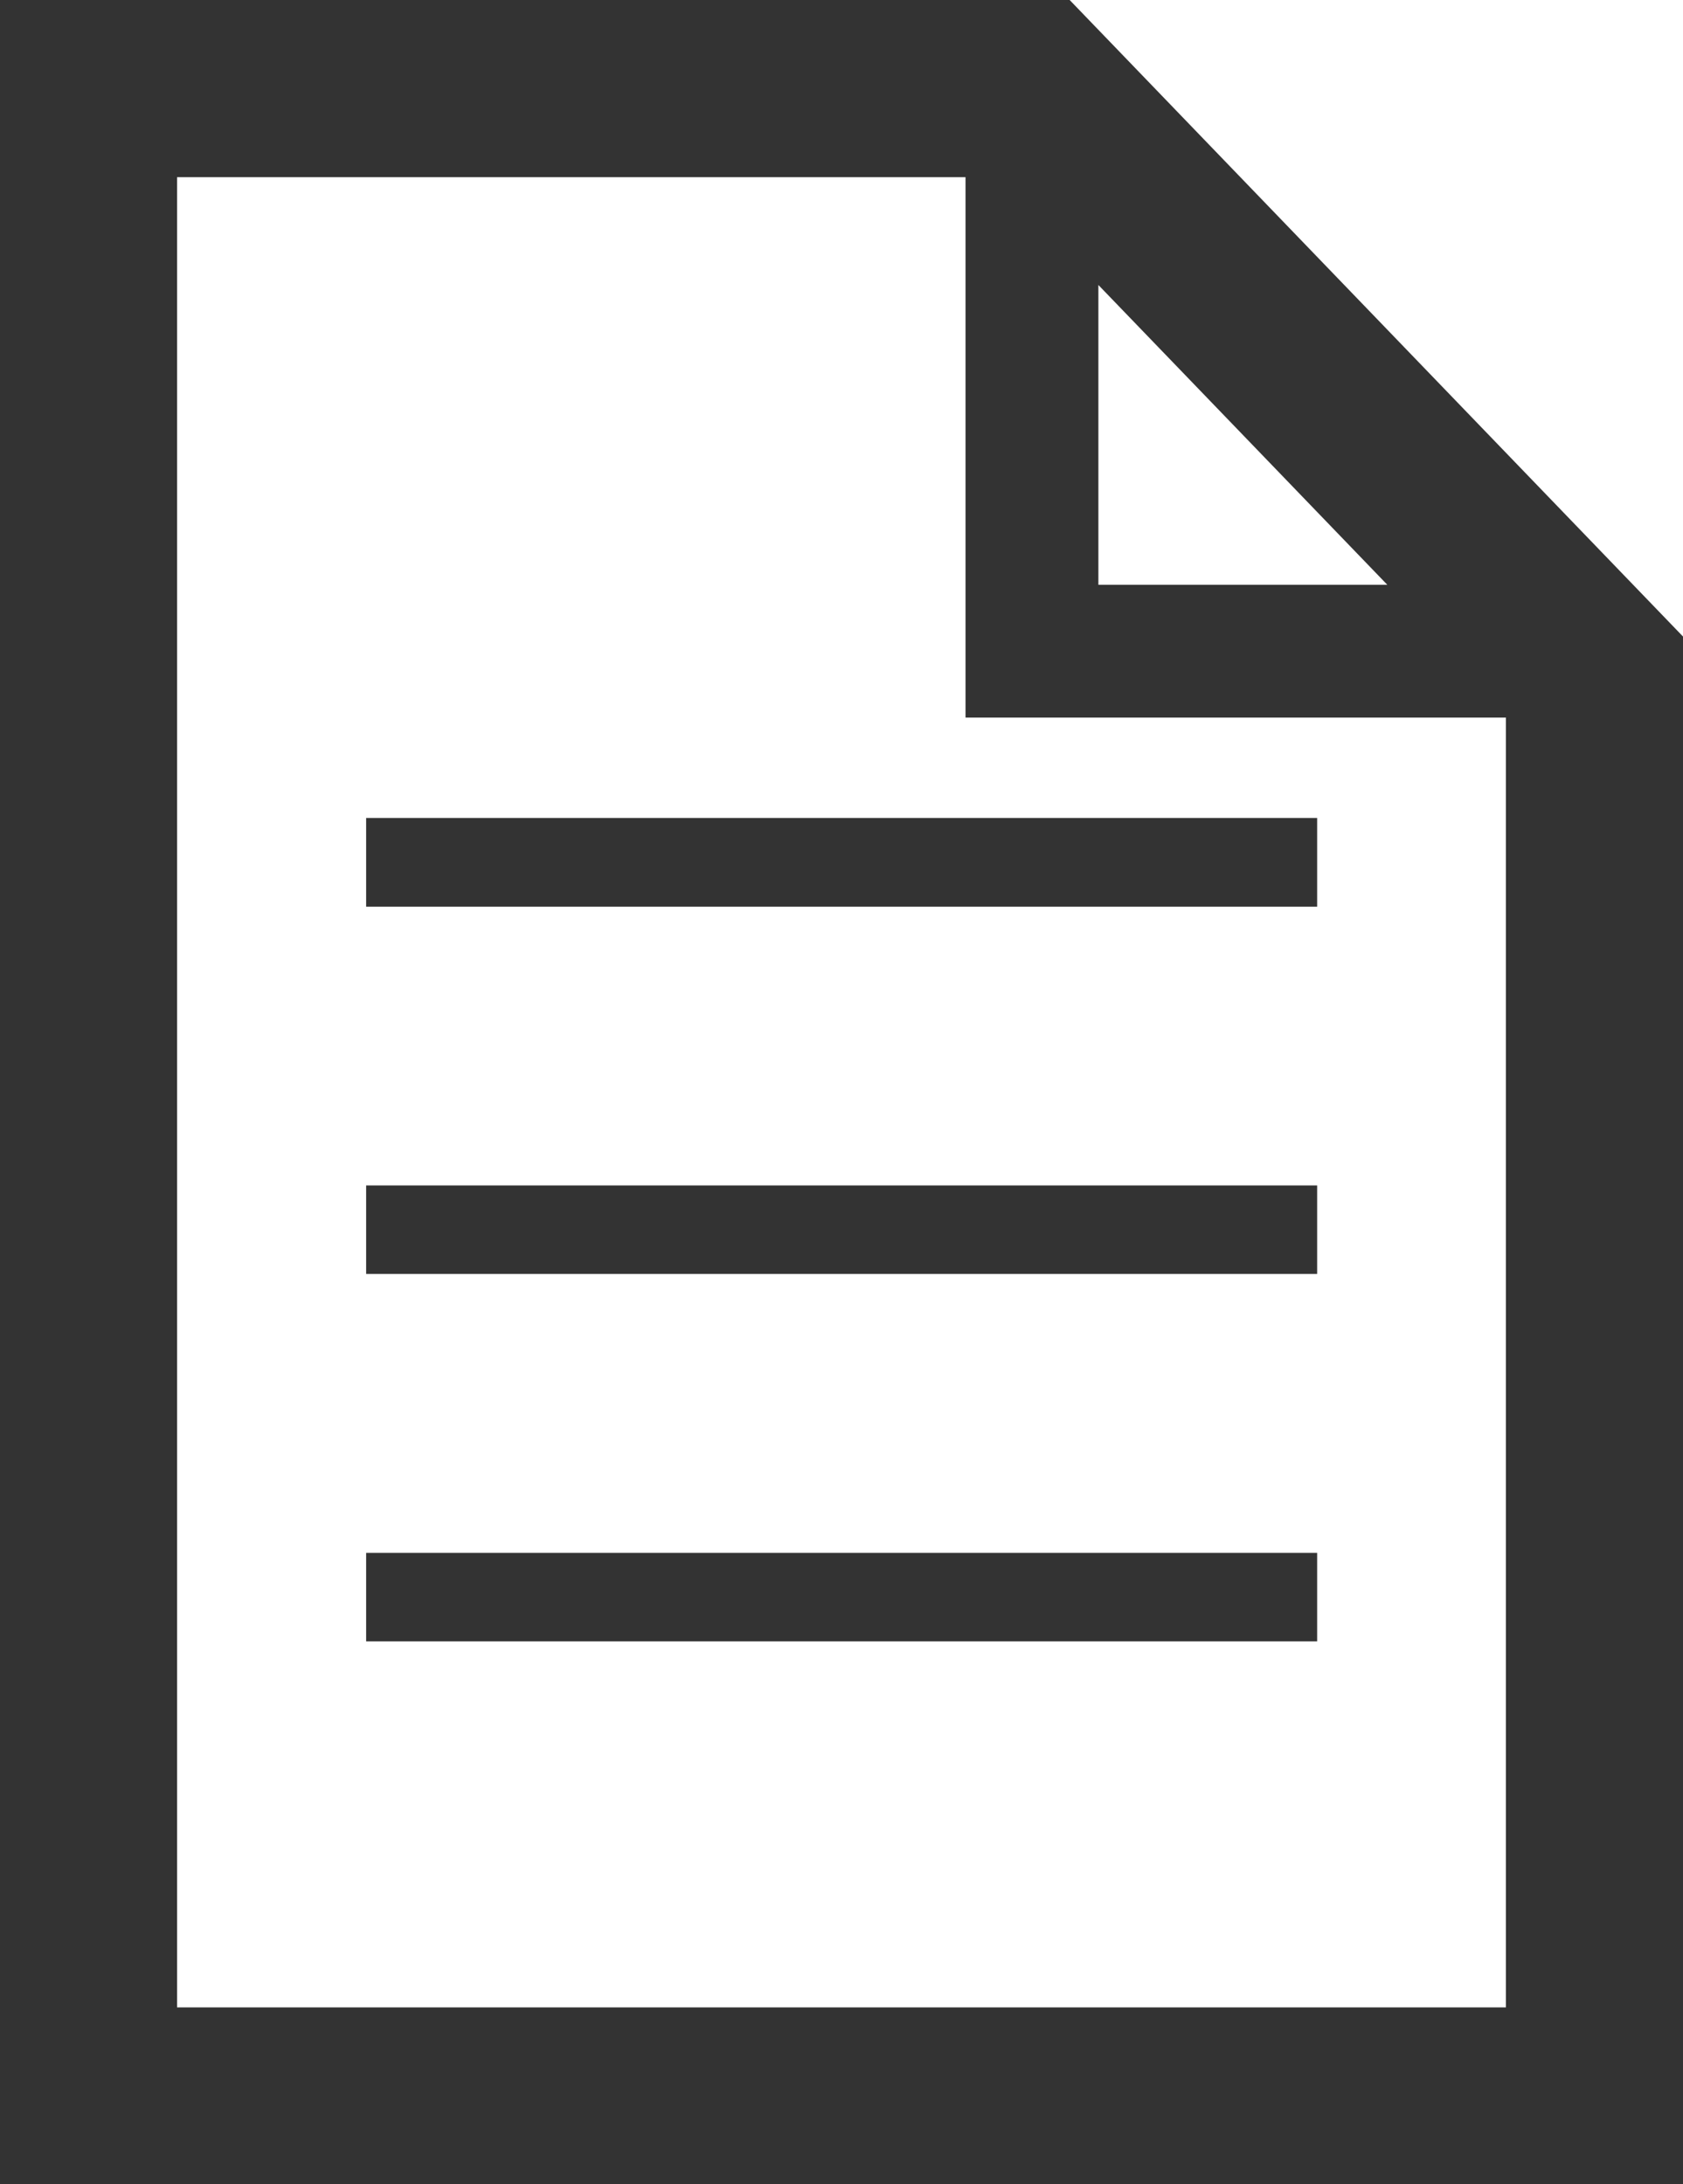 <?xml version="1.0" encoding="UTF-8" standalone="no"?>
<svg
   xmlns:dc="http://purl.org/dc/elements/1.1/"
   xmlns:cc="http://creativecommons.org/ns#"
   xmlns:rdf="http://www.w3.org/1999/02/22-rdf-syntax-ns#"
   xmlns:svg="http://www.w3.org/2000/svg"
   xmlns="http://www.w3.org/2000/svg"
   xmlns:sodipodi="http://sodipodi.sourceforge.net/DTD/sodipodi-0.dtd"
   xmlns:inkscape="http://www.inkscape.org/namespaces/inkscape"
   version="1.1"
   id="Layer_1"
   x="0px"
   y="0px"
   width="77.031px"
   height="100px"
   viewBox="0 0 77.031 100"
   enable-background="new 0 0 77.031 100"
   xml:space="preserve"
   inkscape:version="0.48.3.1 r9886"
   sodipodi:docname="report.svg"
   inkscape:export-filename="/home/kirill/prog/whistle/dispatcher/res/img/icon-report.png"
   inkscape:export-xdpi="14.020329"
   inkscape:export-ydpi="14.020329"><defs
   id="defs13" /><sodipodi:namedview
   pagecolor="#ffffff"
   bordercolor="#666666"
   borderopacity="1"
   objecttolerance="10"
   gridtolerance="10"
   guidetolerance="10"
   inkscape:pageopacity="0"
   inkscape:pageshadow="2"
   inkscape:window-width="640"
   inkscape:window-height="480"
   id="namedview11"
   showgrid="false"
   inkscape:zoom="2.36"
   inkscape:cx="38.515499"
   inkscape:cy="50"
   inkscape:window-x="65"
   inkscape:window-y="24"
   inkscape:window-maximized="0"
   inkscape:current-layer="Layer_1" />
<path
   d="M48.958,0H0v100h77.031V29.141L48.958,0z M50.273,13.047l13.223,13.724H50.273V13.047z M68.926,91.901H8.105V8.112h36.087  v24.74h24.733V91.901z"
   id="path3"
   style="fill:#333333" />
<rect
   x="16.758"
   y="37.448"
   width="43.528"
   height="4.062"
   id="rect5"
   style="fill:#333333" />
<rect
   x="16.758"
   y="54.271"
   width="43.528"
   height="4.05"
   id="rect7"
   style="fill:#333333" />
<rect
   x="16.758"
   y="71.094"
   width="43.528"
   height="4.05"
   id="rect9"
   style="fill:#333333" />
</svg>